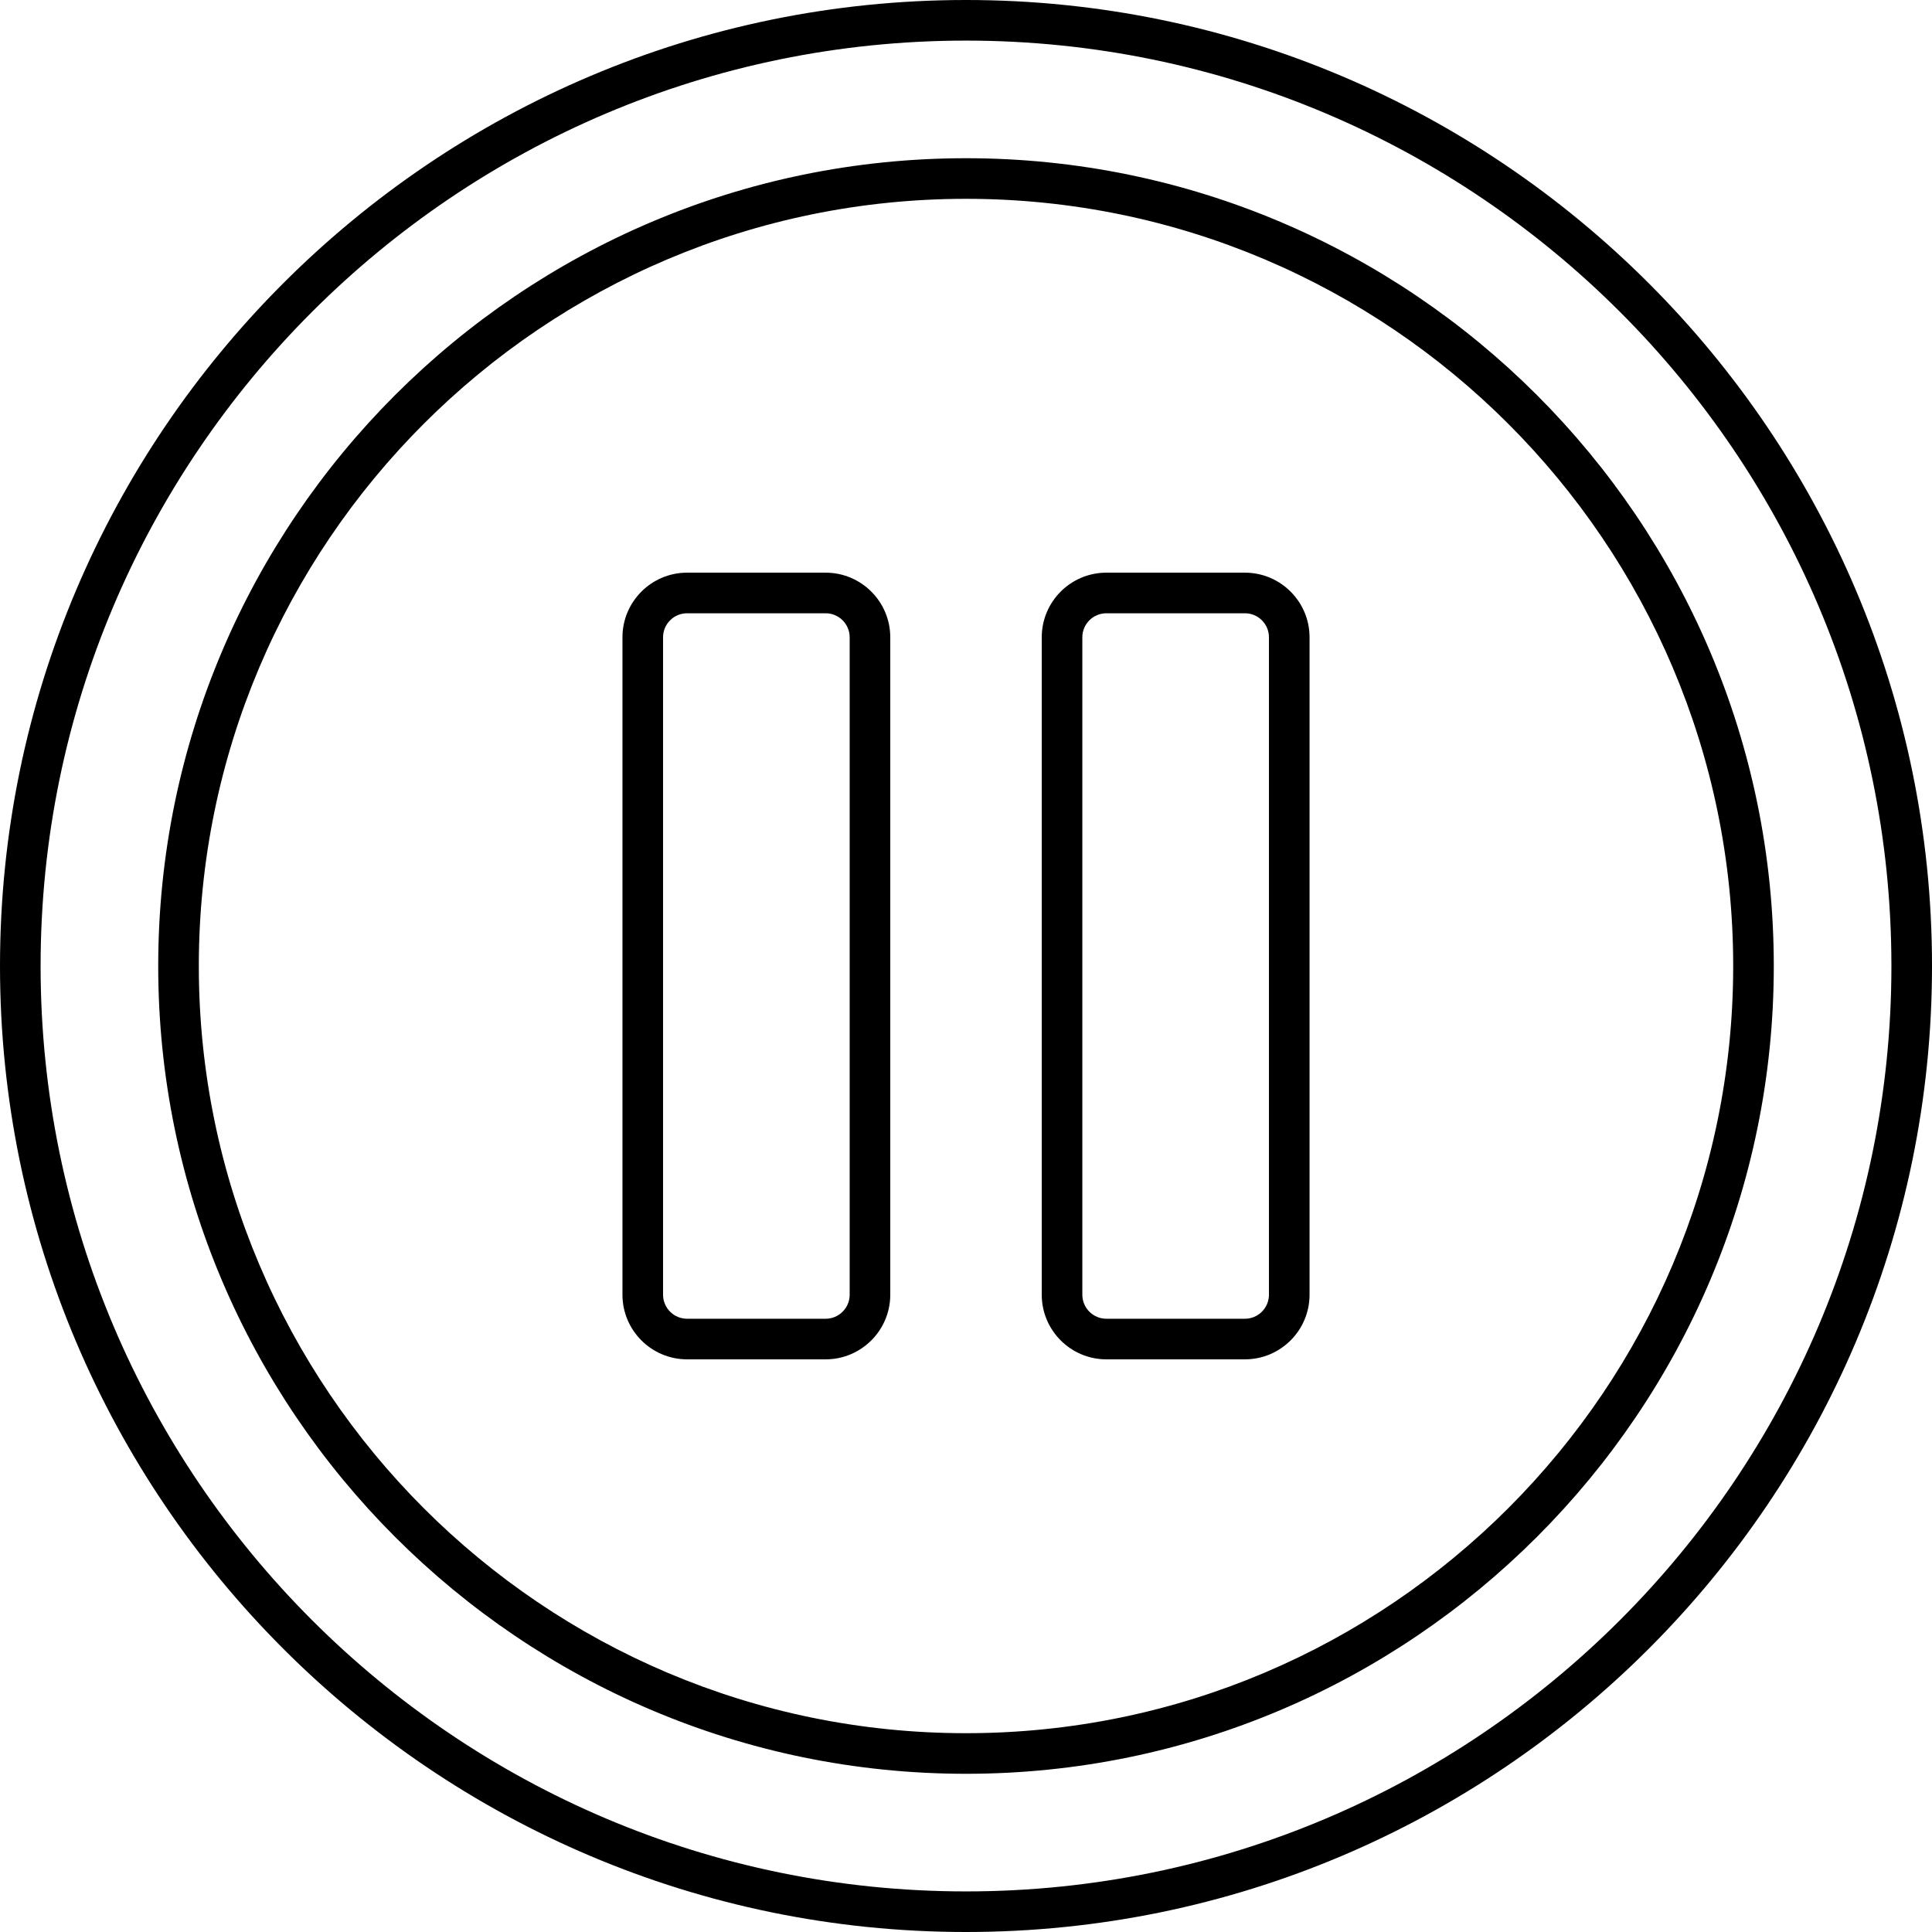 <?xml version="1.0" encoding="iso-8859-1"?>
<!-- Generator: Adobe Illustrator 17.1.0, SVG Export Plug-In . SVG Version: 6.00 Build 0)  -->
<!DOCTYPE svg PUBLIC "-//W3C//DTD SVG 1.1//EN" "http://www.w3.org/Graphics/SVG/1.1/DTD/svg11.dtd">
<svg version="1.1" id="Capa_1" xmlns="http://www.w3.org/2000/svg" xmlns:xlink="http://www.w3.org/1999/xlink" x="0px" y="0px"
	 viewBox="0 0 190.333 190.333" style="enable-background:new 0 0 190.333 190.333;" xml:space="preserve">
<path d="M95.167,190.333C42.692,190.333,0,147.642,0,95.167S42.692,0,95.167,0s95.167,42.691,95.167,95.167
	S147.642,190.333,95.167,190.333z M95.167,4C44.897,4,4,44.897,4,95.167s40.897,91.167,91.167,91.167s91.167-40.897,91.167-91.167
	S145.437,4,95.167,4z M95.167,174.747c-43.88,0-79.58-35.7-79.58-79.58s35.7-79.58,79.58-79.58s79.58,35.699,79.58,79.58
	S139.047,174.747,95.167,174.747z M95.167,19.587c-41.675,0-75.58,33.905-75.58,75.58s33.905,75.58,75.58,75.58
	s75.58-33.905,75.58-75.58S136.842,19.587,95.167,19.587z M122.646,133.917h-13.652c-3.51,0-6.366-2.855-6.366-6.366V62.783
	c0-3.51,2.855-6.366,6.366-6.366h13.652c3.51,0,6.366,2.856,6.366,6.366v64.768C129.012,131.061,126.157,133.917,122.646,133.917z
	 M108.994,60.417c-1.305,0-2.366,1.062-2.366,2.366v64.768c0,1.305,1.061,2.366,2.366,2.366h13.652c1.305,0,2.366-1.061,2.366-2.366
	V62.783c0-1.305-1.061-2.366-2.366-2.366H108.994z M81.339,133.917H67.688c-3.51,0-6.366-2.855-6.366-6.366V62.783
	c0-3.51,2.856-6.366,6.366-6.366h13.652c3.51,0,6.366,2.856,6.366,6.366v64.768C87.706,131.061,84.85,133.917,81.339,133.917z
	 M67.688,60.417c-1.305,0-2.366,1.062-2.366,2.366v64.768c0,1.305,1.062,2.366,2.366,2.366h13.652c1.305,0,2.366-1.061,2.366-2.366
	V62.783c0-1.305-1.062-2.366-2.366-2.366H67.688z"/>
<g>
</g>
<g>
</g>
<g>
</g>
<g>
</g>
<g>
</g>
<g>
</g>
<g>
</g>
<g>
</g>
<g>
</g>
<g>
</g>
<g>
</g>
<g>
</g>
<g>
</g>
<g>
</g>
<g>
</g>
</svg>
